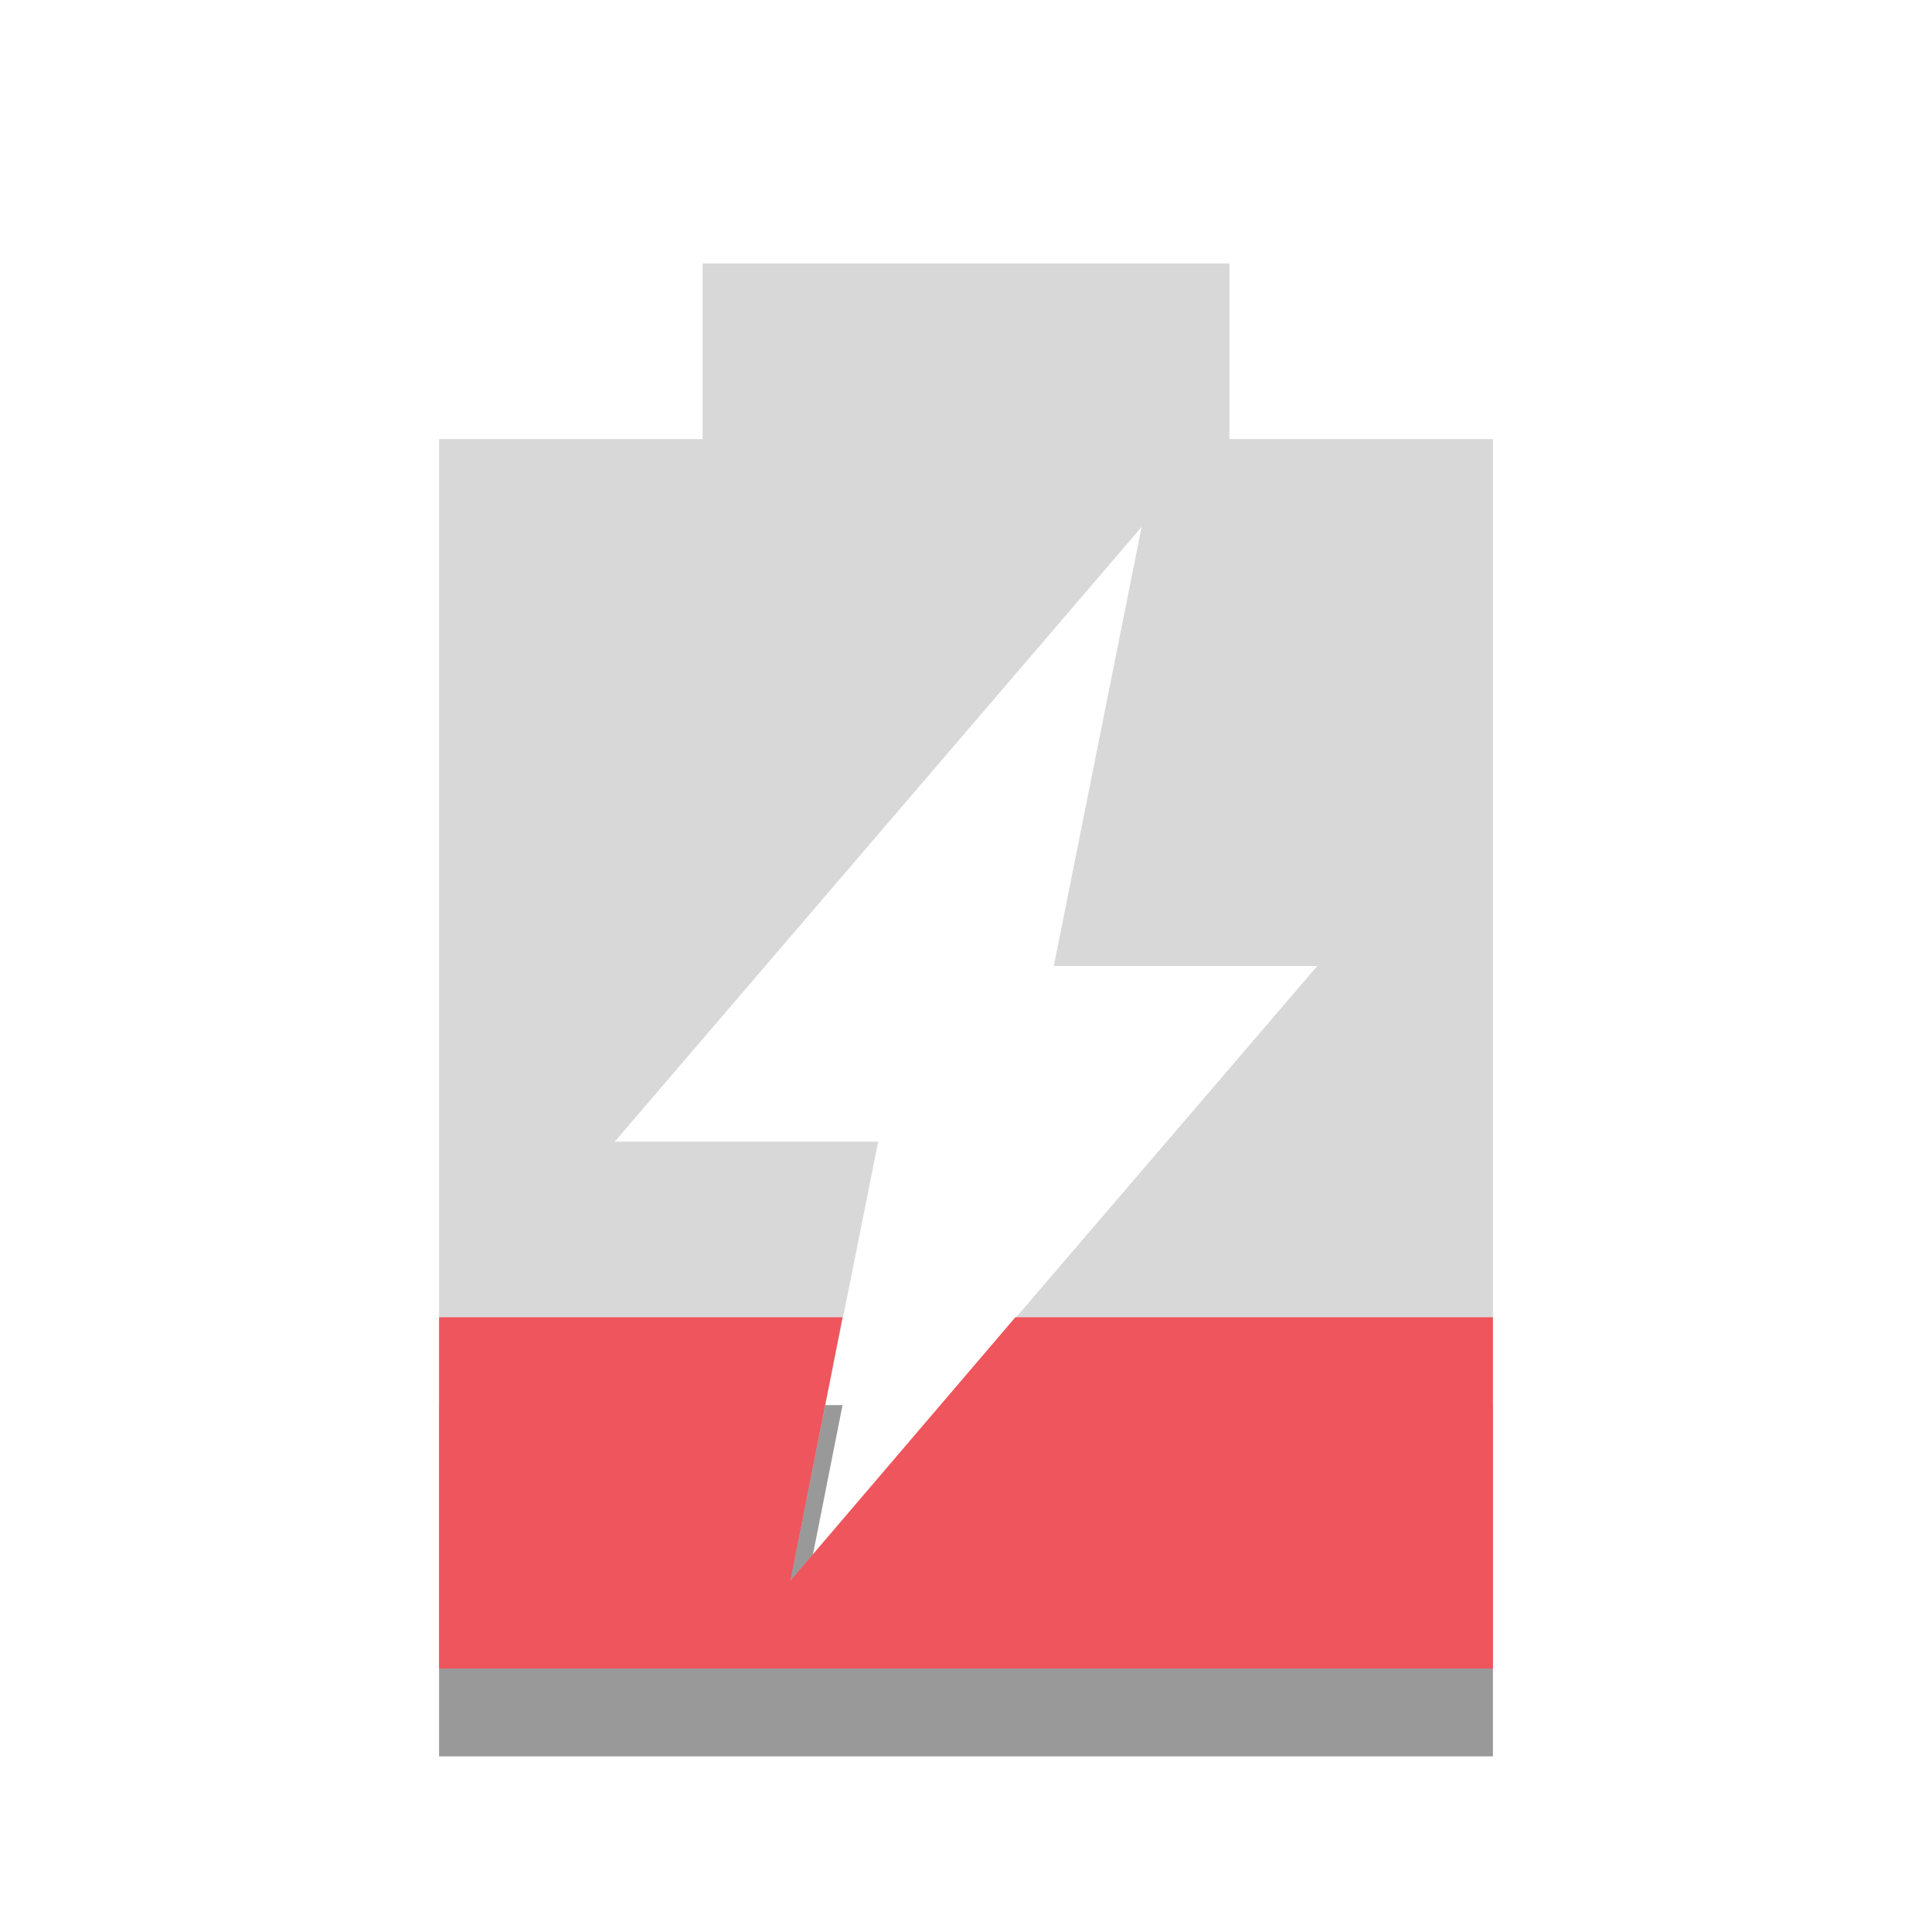 <svg xmlns="http://www.w3.org/2000/svg" width="22" viewBox="0 0 22 22" height="22">
 <path d="m 5,16 0,4 12,0 0,-4 -5.438,0 L 9,19 9.594,16 5,16 z" opacity="0.4"/>
 <path d="M 8,3 8,5 5,5 5,19 17,19 17,5 14,5 14,3 8,3 z m 5,3 -1,5 3,0 -6,7 1,-5 -3,0 6,-7 z" opacity="0.6" fill="#bebebe"/>
 <path d="m 5,15 0,4 12,0 0,-4 -5.438,0 L 9,18 9.594,15 5,15 z" fill="#ef555c"/>
</svg>
